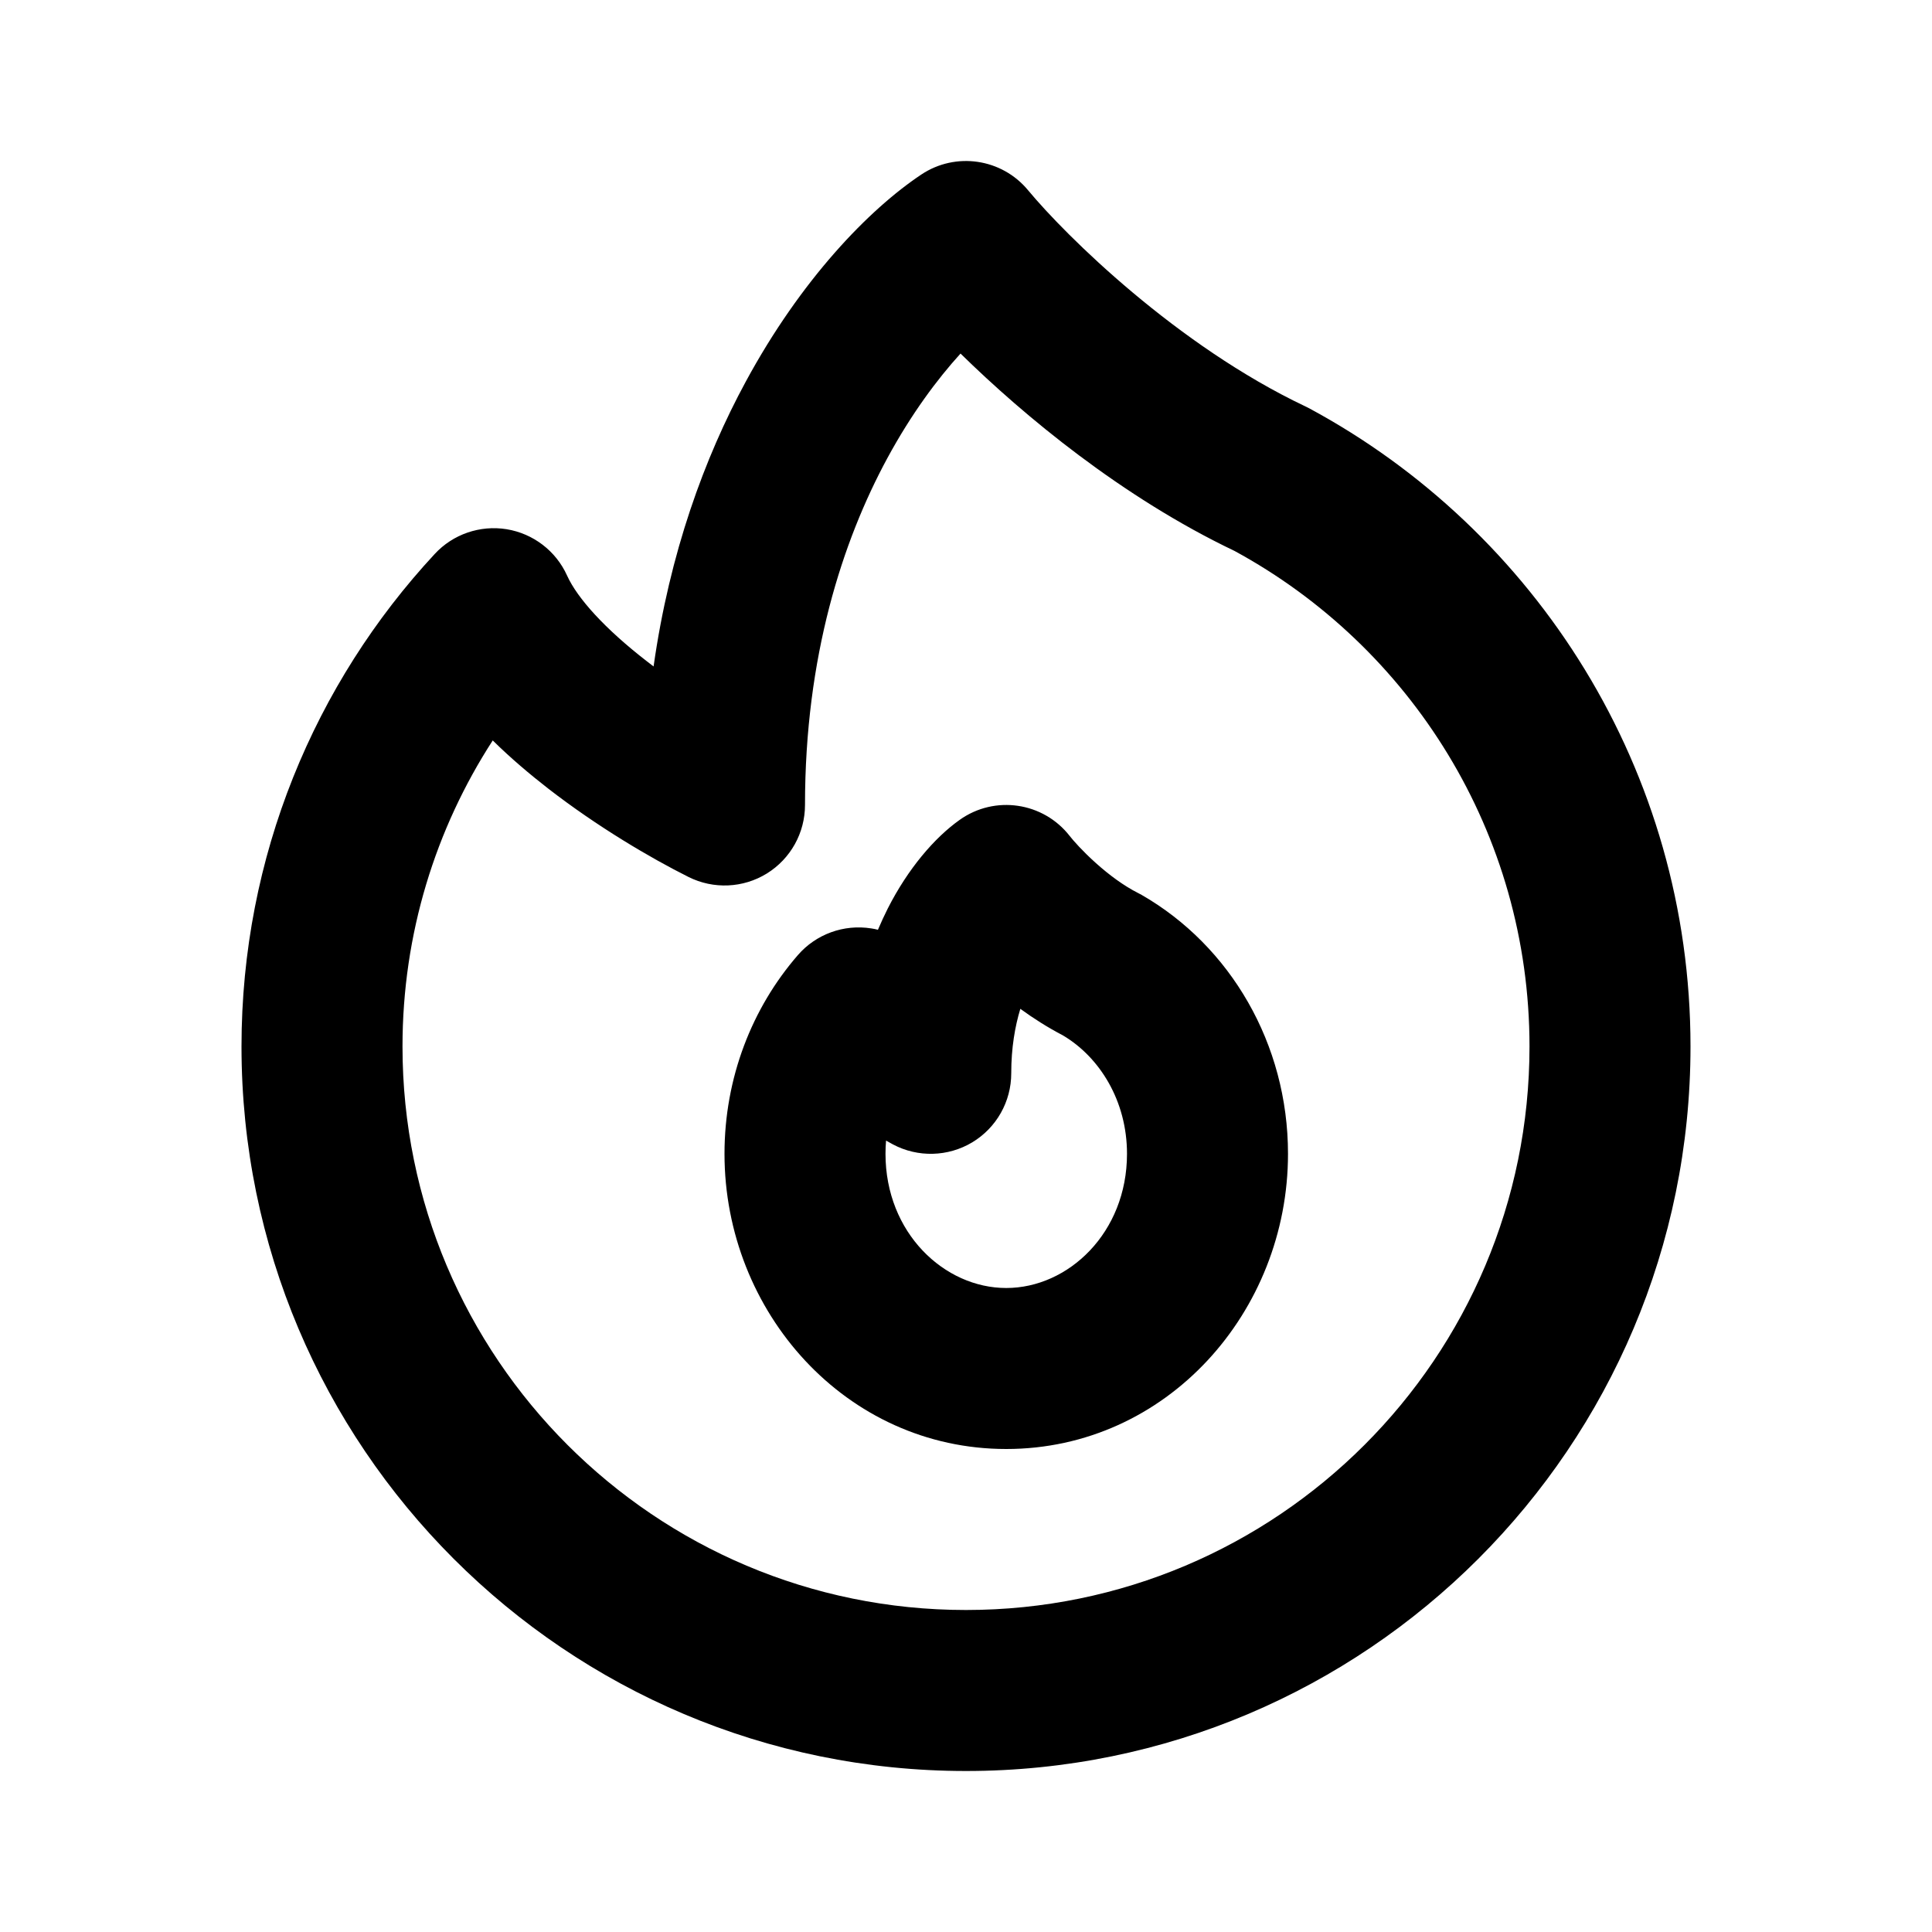 <svg width="24" height="24" viewBox="0 0 24 24" fill="none" xmlns="http://www.w3.org/2000/svg">
<path fill-rule="evenodd" clip-rule="evenodd" d="M12.77 2.362C12.443 1.968 11.871 1.884 11.445 2.168C10.794 2.602 9.95 3.473 9.264 4.741C8.751 5.687 8.319 6.868 8.119 8.279C8.091 8.258 8.063 8.237 8.036 8.215C7.515 7.812 7.171 7.431 7.044 7.149C6.906 6.844 6.624 6.628 6.293 6.574C5.963 6.521 5.627 6.636 5.4 6.882C3.911 8.486 3 10.638 3 13C3 17.971 7.029 22 12 22C16.971 22 21 17.971 21 13C21 9.57 19.081 6.59 16.263 5.072C16.248 5.064 16.233 5.056 16.217 5.049C14.622 4.293 13.238 2.927 12.77 2.362ZM11.022 5.693C11.322 5.139 11.645 4.708 11.932 4.392C12.721 5.166 13.94 6.178 15.336 6.844C17.52 8.031 19 10.343 19 13C19 16.866 15.866 20 12 20C8.134 20 5 16.866 5 13C5 11.598 5.412 10.293 6.121 9.198C6.347 9.421 6.585 9.621 6.81 9.796C7.423 10.271 8.081 10.658 8.553 10.894C8.863 11.049 9.231 11.033 9.526 10.851C9.821 10.668 10 10.347 10 10C10 8.155 10.465 6.723 11.022 5.693ZM13.29 10.387C12.961 9.963 12.357 9.874 11.921 10.185C11.61 10.406 11.281 10.788 11.028 11.286C10.986 11.37 10.945 11.458 10.906 11.55C10.879 11.543 10.851 11.537 10.823 11.533C10.482 11.479 10.138 11.604 9.912 11.864C9.341 12.521 9 13.39 9 14.333C9 16.297 10.507 18 12.5 18C14.493 18 16 16.297 16 14.333C16 12.967 15.283 11.75 14.182 11.117C14.167 11.108 14.151 11.1 14.135 11.092C13.961 11.004 13.779 10.87 13.613 10.721C13.448 10.573 13.332 10.441 13.29 10.387ZM11 14.333C11 14.278 11.002 14.223 11.007 14.169C11.037 14.186 11.065 14.201 11.092 14.216C11.402 14.381 11.776 14.371 12.077 14.191C12.378 14.01 12.562 13.685 12.562 13.333C12.562 13.015 12.609 12.749 12.675 12.532C12.838 12.651 13.016 12.764 13.204 12.862C13.661 13.133 14 13.676 14 14.333C14 15.316 13.269 16 12.5 16C11.731 16 11 15.316 11 14.333Z" fill="currentColor"/>
</svg>
